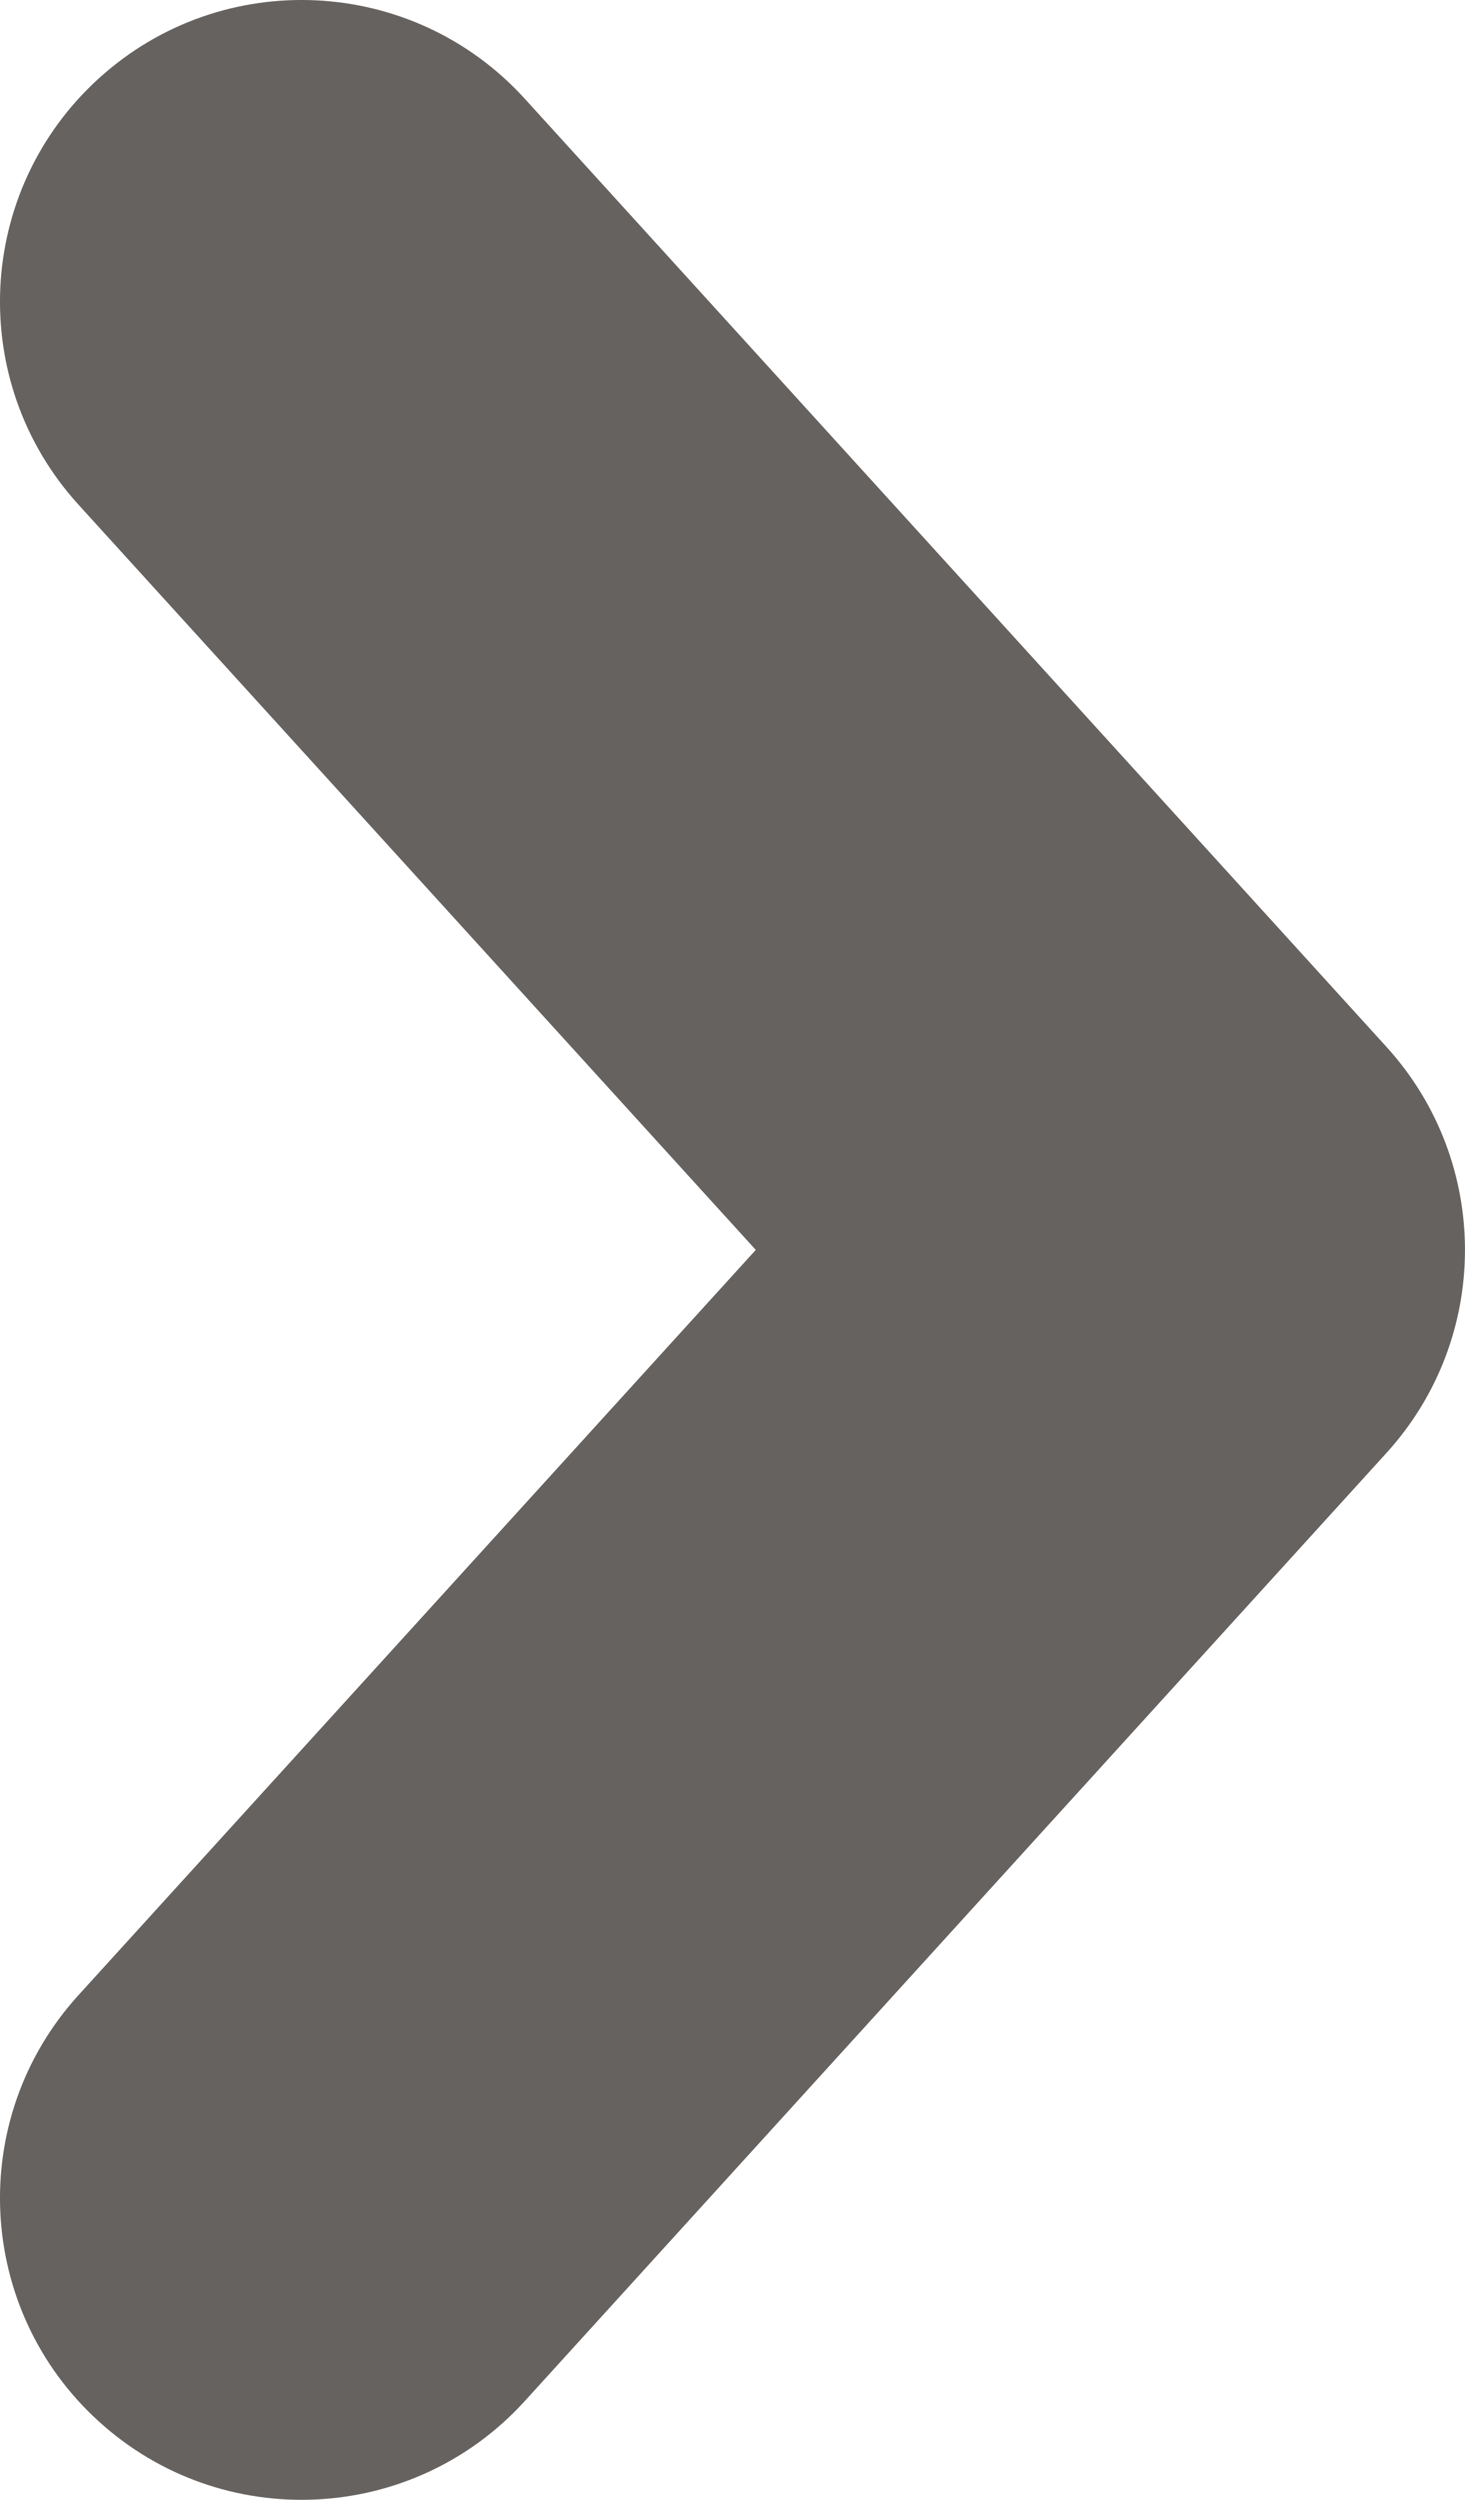 <svg width="17" height="29" viewBox="0 0 17 29" fill="none" xmlns="http://www.w3.org/2000/svg">
<path fill-rule="evenodd" clip-rule="evenodd" d="M1.146 28.09C-0.285 26.79 -0.39 24.576 0.91 23.146L8.77 14.5L0.91 5.854C-0.39 4.424 -0.285 2.211 1.146 0.91C2.576 -0.39 4.79 -0.285 6.09 1.146L16.09 12.146C17.303 13.481 17.303 15.519 16.09 16.854L6.09 27.854C4.79 29.285 2.576 29.39 1.146 28.09Z" fill="#666260"/>
</svg>
